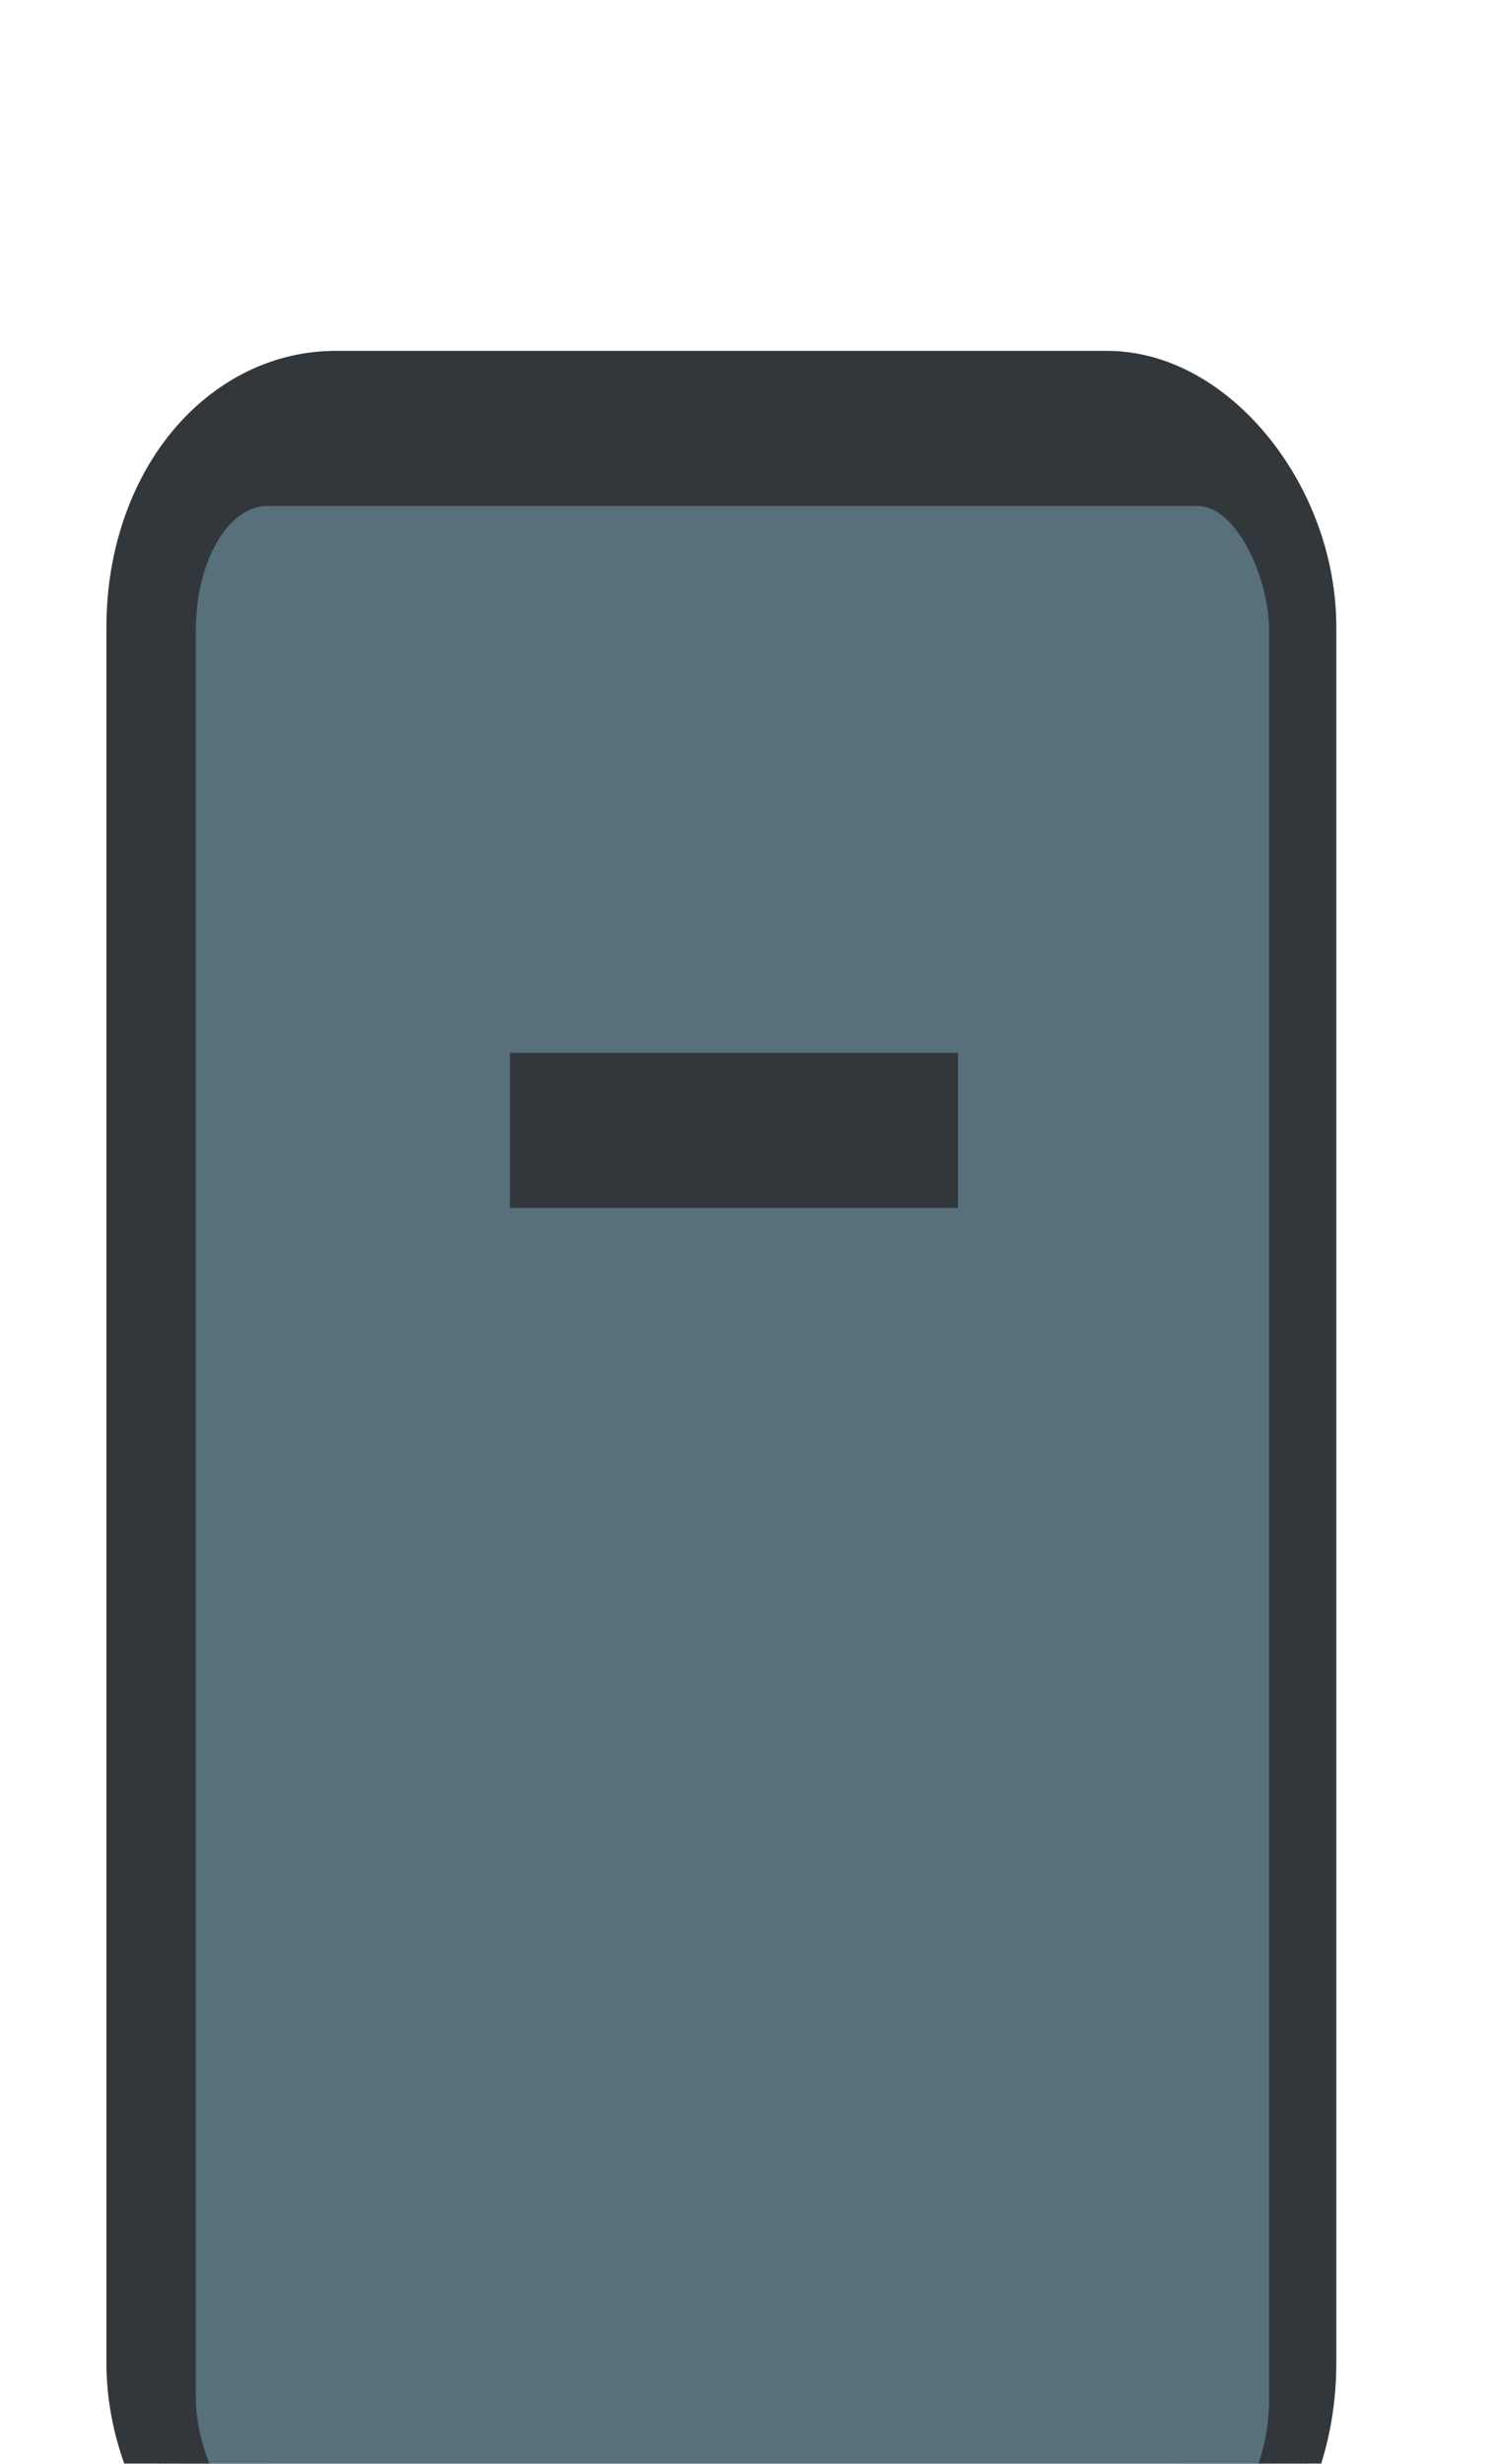 <?xml version="1.0" encoding="UTF-8" standalone="no"?>
<svg
   xmlns:dc="http://purl.org/dc/elements/1.1/"
   xmlns:cc="http://creativecommons.org/ns#"
   xmlns:rdf="http://www.w3.org/1999/02/22-rdf-syntax-ns#"
   xmlns:svg="http://www.w3.org/2000/svg"
   xmlns="http://www.w3.org/2000/svg"
   xmlns:xlink="http://www.w3.org/1999/xlink"
   xmlns:sodipodi="http://sodipodi.sourceforge.net/DTD/sodipodi-0.dtd"
   xmlns:inkscape="http://www.inkscape.org/namespaces/inkscape"
   inkscape:version="1.0 (4035a4fb49, 2020-05-01)"
   sodipodi:docname="SlidePotHandle.svg"
   id="svg10"
   viewBox="0 0 3.096 5.099"
   version="1.1"
   height="19.27"
   width="11.7">
  <defs
     id="defs14">
    <linearGradient
       id="linearGradient843">
      <stop
         style="stop-color:#d0e6fc;stop-opacity:1"
         stop-color="#e6e6e6"
         offset="0"
         id="stop839" />
      <stop
         style="stop-color:#73b3ff;stop-opacity:1"
         stop-color="#b9b9b9"
         offset="1"
         id="stop841" />
    </linearGradient>
    <linearGradient
       id="linearGradient837">
      <stop
         style="stop-color:#cde6ff;stop-opacity:1"
         stop-color="#e6e6e6"
         offset="0"
         id="stop833" />
      <stop
         style="stop-color:#73b5ff;stop-opacity:1"
         stop-color="#b9b9b9"
         offset="1"
         id="stop835" />
    </linearGradient>
    <linearGradient
       xlink:href="#linearGradient975"
       gradientUnits="userSpaceOnUse"
       gradientTransform="translate(0.129)"
       y2="142.79"
       y1="140.31"
       x2="-40.541"
       x1="-41.54"
       id="linearGradient1358">
      <stop
         style="stop-color:#1e538a;stop-opacity:1"
         id="stop2"
         offset="0"
         stop-color="#545454" />
      <stop
         style="stop-color:#1a1a3d;stop-opacity:1"
         id="stop4"
         offset="1"
         stop-color="#2b2b2c" />
    </linearGradient>
    <linearGradient
       xlink:href="#linearGradient837"
       gradientUnits="userSpaceOnUse"
       gradientTransform="translate(80.57)"
       y2="141.56"
       y1="141.56"
       x2="-38.625"
       x1="-41.944"
       id="linearGradient1366" />
    <linearGradient
       id="linearGradient975">
      <stop
         id="stop8"
         offset="0"
         stop-color="#e6e6e6" />
      <stop
         id="stop10"
         offset="1"
         stop-color="#b9b9b9" />
    </linearGradient>
    <linearGradient
       xlink:href="#linearGradient843"
       gradientUnits="userSpaceOnUse"
       y2="141.56"
       y1="141.56"
       x2="-38.833"
       x1="-41.737"
       id="linearGradient1374-5" />
    <filter
       filterUnits="userSpaceOnUse"
       height="18"
       width="17"
       y="14"
       x="0"
       id="filter1_d"
       style="color-interpolation-filters:sRGB">
      <feFlood
         id="feFlood31"
         result="BackgroundImageFix"
         flood-opacity="0" />
      <feColorMatrix
         id="feColorMatrix33"
         values="0 0 0 0 0 0 0 0 0 0 0 0 0 0 0 0 0 0 127 0"
         type="matrix"
         in="SourceAlpha" />
      <feOffset
         id="feOffset35"
         dy="2" />
      <feGaussianBlur
         id="feGaussianBlur37"
         stdDeviation="1" />
      <feColorMatrix
         id="feColorMatrix39"
         values="0 0 0 0 0 0 0 0 0 0 0 0 0 0 0 0 0 0 0.25 0"
         type="matrix" />
      <feBlend
         id="feBlend41"
         result="effect1_dropShadow"
         in2="BackgroundImageFix"
         mode="normal" />
      <feBlend
         id="feBlend43"
         result="shape"
         in2="effect1_dropShadow"
         in="SourceGraphic"
         mode="normal" />
    </filter>
  </defs>
  <sodipodi:namedview
     inkscape:document-rotation="0"
     inkscape:current-layer="layer2"
     inkscape:window-maximized="0"
     inkscape:window-y="26"
     inkscape:window-x="6"
     inkscape:cy="6.3263584"
     inkscape:cx="-1.6247336"
     inkscape:zoom="18.577743"
     showgrid="true"
     id="namedview12"
     inkscape:window-height="776"
     inkscape:window-width="1060"
     inkscape:pageshadow="2"
     inkscape:pageopacity="0"
     guidetolerance="10"
     gridtolerance="10"
     objecttolerance="10"
     borderopacity="1"
     bordercolor="#666666"
     pagecolor="#ffffff">
    <inkscape:grid
       id="grid4538"
       type="xygrid" />
  </sodipodi:namedview>
  <g
     inkscape:label="Layer 1"
     id="layer2"
     inkscape:groupmode="layer">
    <g
       id="g10"
       style="fill:#586f7c;fill-opacity:1;stroke:#32373b;stroke-opacity:1;filter:url(#filter1_d)"
       transform="matrix(0.18,0,0,0.312,-0.013,-4.042)">
      <rect
         rx="2.123"
         ry="1.317"
         id="rect6"
         height="14.15"
         width="13.121"
         y="13.797"
         x="1.811"
         style="fill:#586f7c;fill-opacity:1;stroke:#32373b;stroke-width:1.029;stroke-opacity:1" />
      <rect
         ry="1.082"
         id="rect8"
         height="13.892"
         width="12.863"
         y="14.054"
         x="2.068"
         style="fill:#586f7c;fill-opacity:1;stroke:#32373b;stroke-width:0.515;stroke-opacity:1" />
    </g>
    <rect
       id="rect12"
       height="0.321"
       width="0.928"
       y="2.179"
       x="1.056"
       style="fill:#32373b;fill-opacity:1;stroke:none;stroke-width:0.244;stroke-opacity:1" />
  </g>
</svg>
